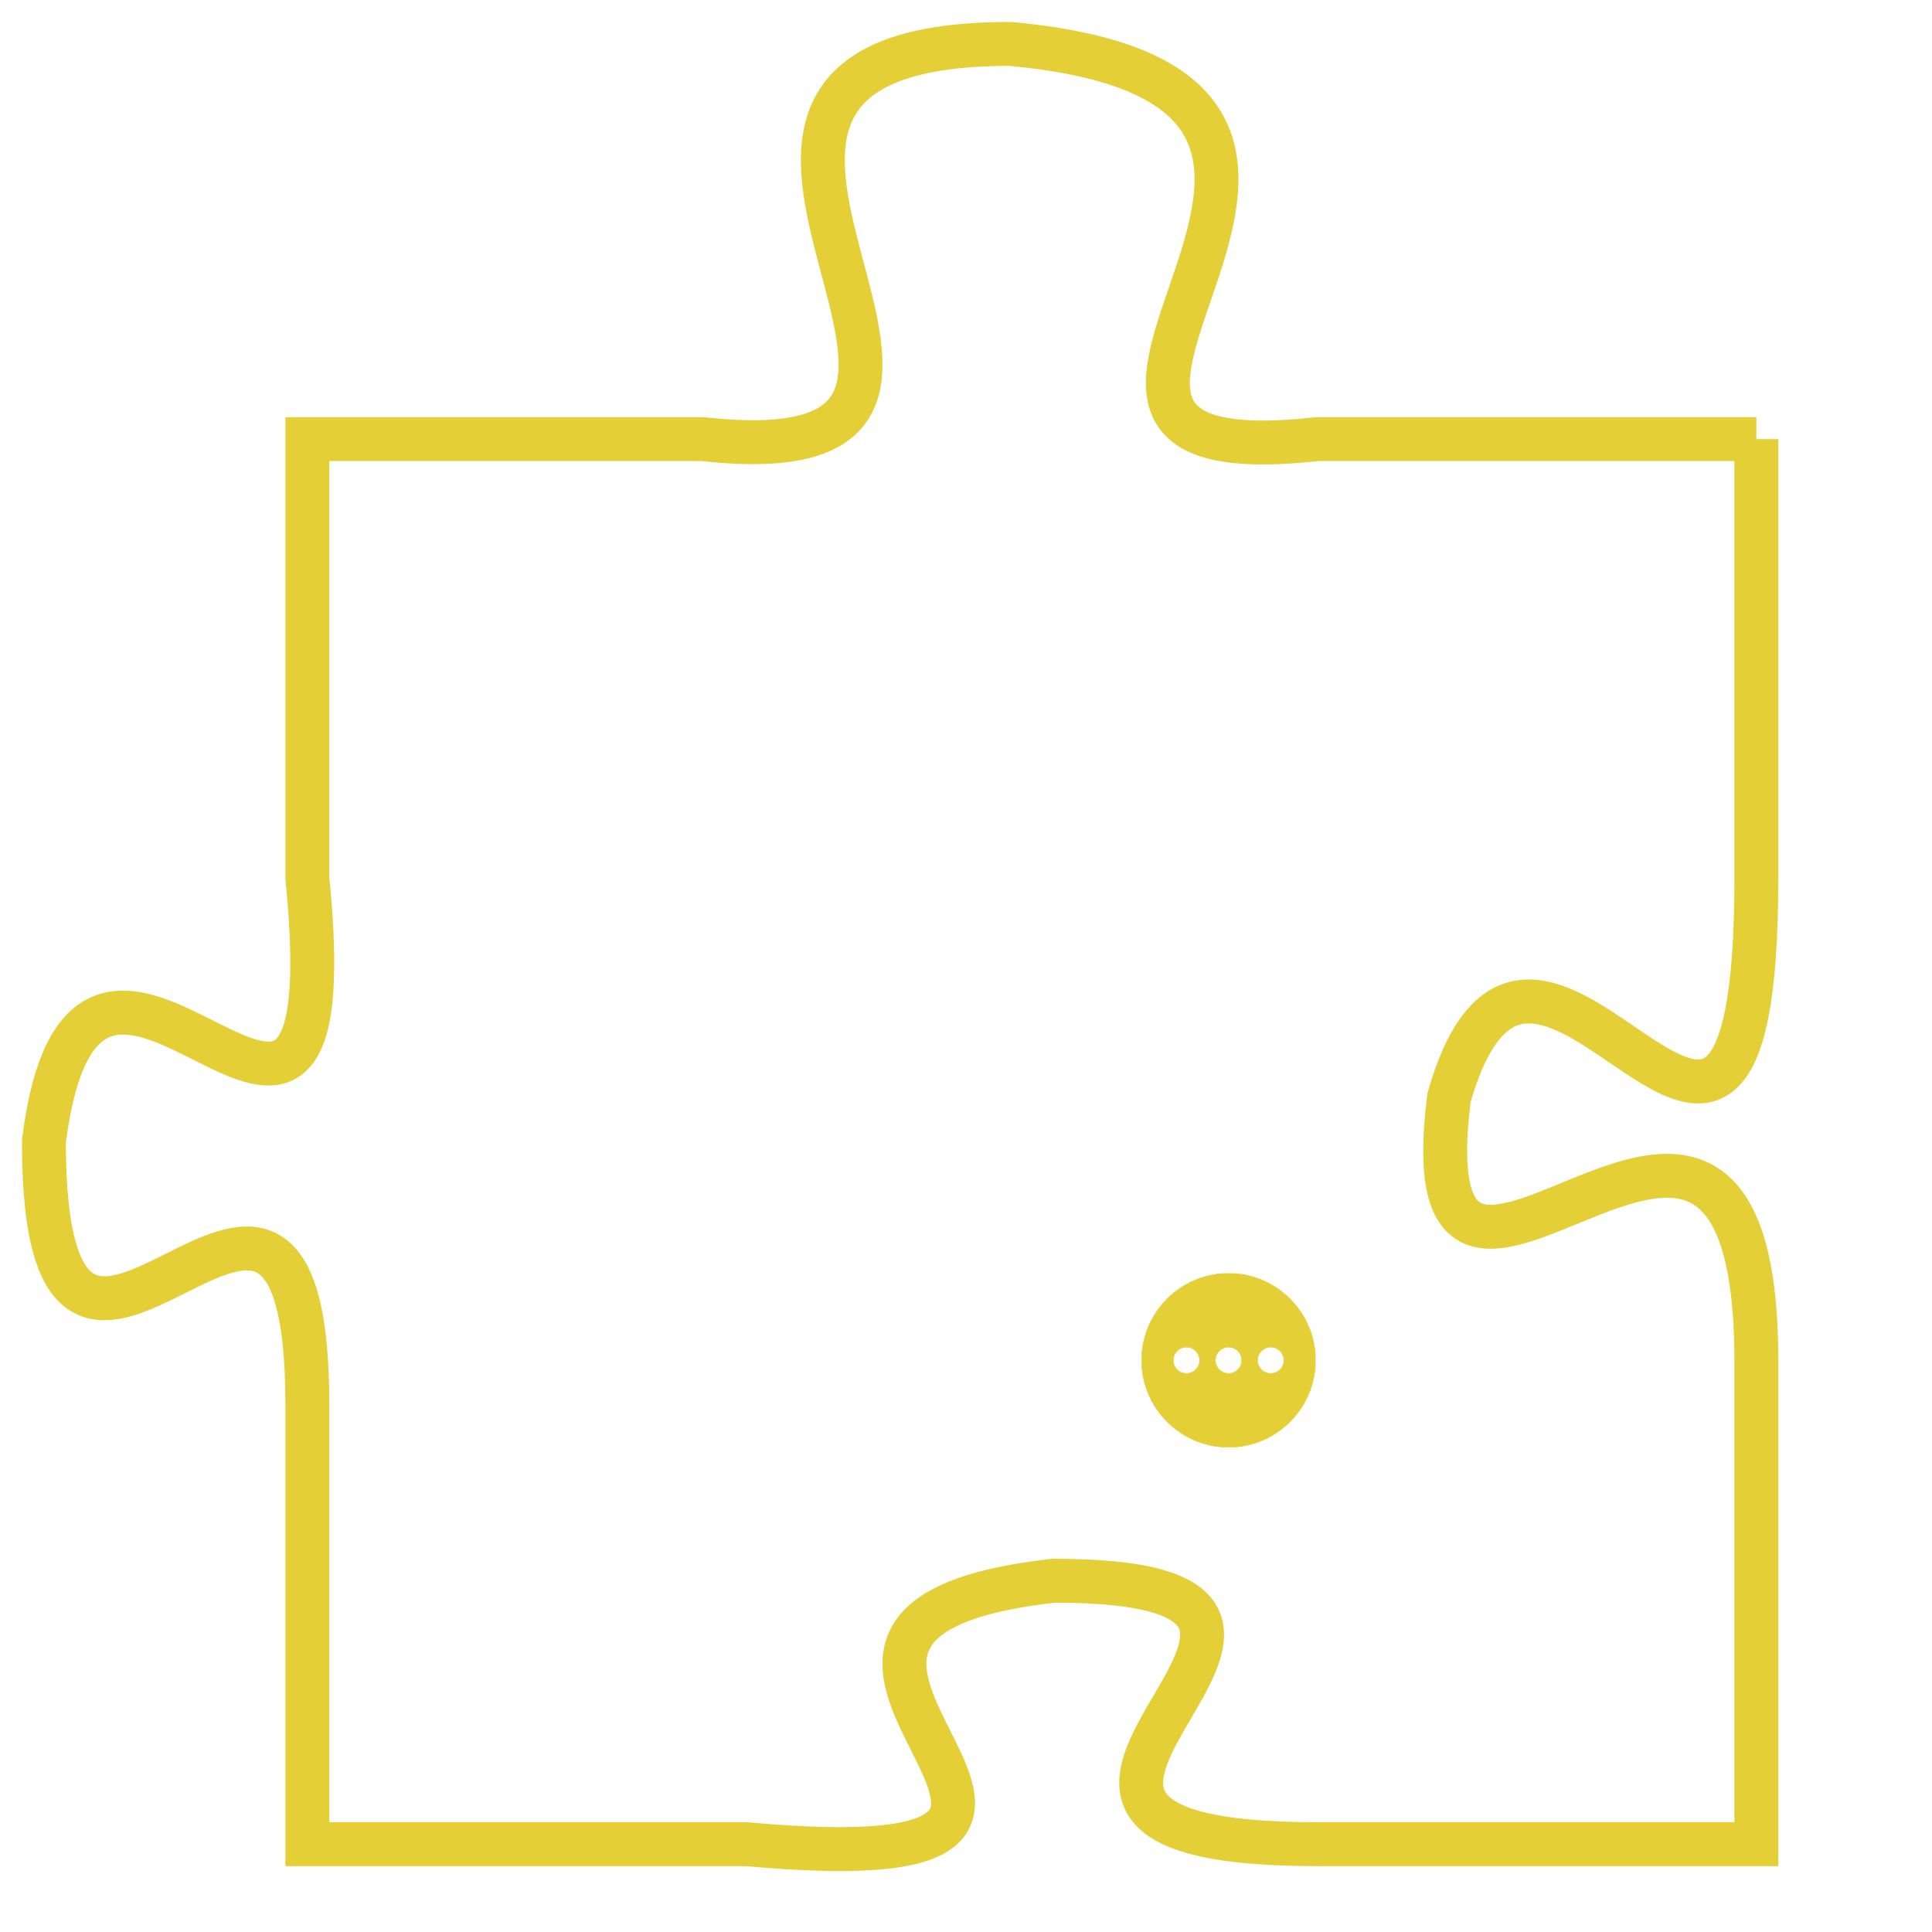 <svg version="1.1" xmlns="http://www.w3.org/2000/svg" xmlns:xlink="http://www.w3.org/1999/xlink" fill="transparent" x="0" y="0" width="350" height="350" preserveAspectRatio="xMinYMin slice"><style type="text/css">.links{fill:transparent;stroke: #E4CF37;}.links:hover{fill:#63D272; opacity:0.4;}</style><defs><g id="allt"><path id="t3051" d="M2046,736 L2036,736 C2027,737 2040,728 2029,727 C2019,727 2031,737 2022,736 L2013,736 2013,736 L2013,746 C2014,756 2008,744 2007,752 C2007,761 2013,749 2013,758 L2013,768 2013,768 L2023,768 C2034,769 2021,763 2030,762 C2039,762 2026,768 2036,768 L2046,768 2046,768 L2046,757 C2046,747 2038,759 2039,751 C2041,744 2046,757 2046,746 L2046,736"/></g><clipPath id="c" clipRule="evenodd" fill="transparent"><use href="#t3051"/></clipPath></defs><svg viewBox="2006 726 41 44" preserveAspectRatio="xMinYMin meet"><svg width="4380" height="2430"><g><image crossorigin="anonymous" x="0" y="0" href="https://nftpuzzle.license-token.com/assets/completepuzzle.svg" width="100%" height="100%" /><g class="links"><use href="#t3051"/></g></g></svg><svg x="2032" y="755" height="9%" width="9%" viewBox="0 0 330 330"><g><a xlink:href="https://nftpuzzle.license-token.com/" class="links"><title>See the most innovative NFT based token software licensing project</title><path fill="#E4CF37" id="more" d="M165,0C74.019,0,0,74.019,0,165s74.019,165,165,165s165-74.019,165-165S255.981,0,165,0z M85,190 c-13.785,0-25-11.215-25-25s11.215-25,25-25s25,11.215,25,25S98.785,190,85,190z M165,190c-13.785,0-25-11.215-25-25 s11.215-25,25-25s25,11.215,25,25S178.785,190,165,190z M245,190c-13.785,0-25-11.215-25-25s11.215-25,25-25 c13.785,0,25,11.215,25,25S258.785,190,245,190z"></path></a></g></svg></svg></svg>